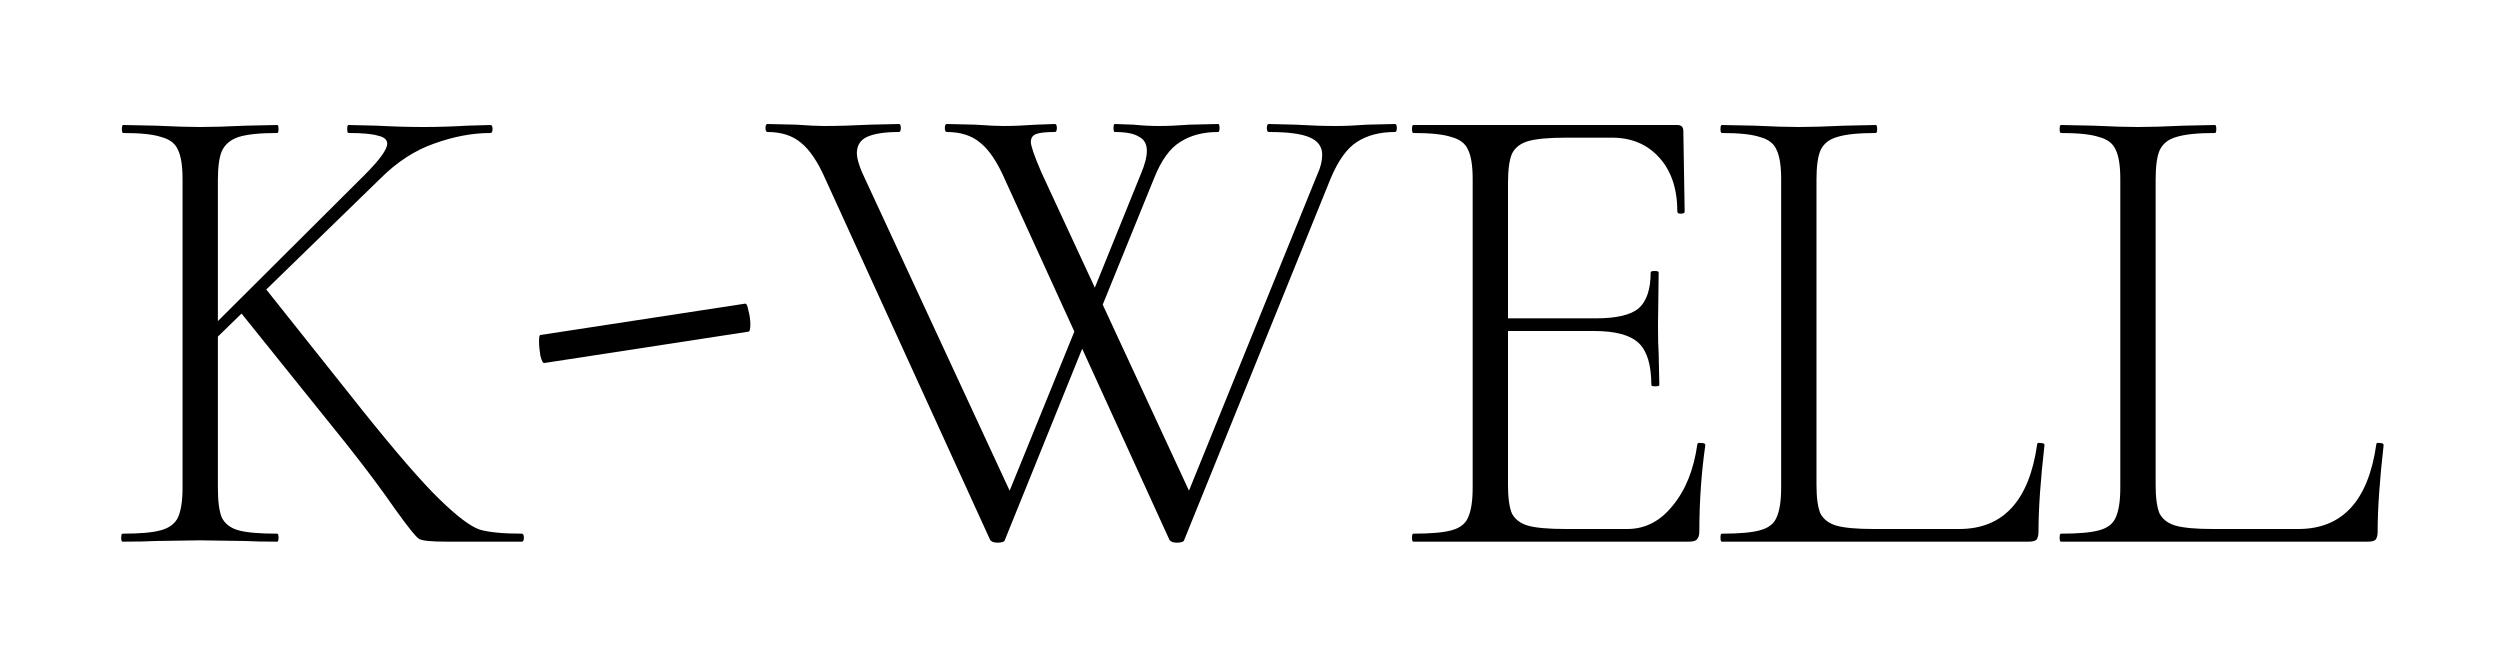 <svg id="logo" width="165" height="44" viewBox="0 0 165 44" fill="none" xmlns="http://www.w3.org/2000/svg">
    <path d="M12.048 11.814C12.048 10.934 11.945 10.289 11.74 9.878C11.564 9.467 11.197 9.189 10.64 9.042C10.112 8.866 9.276 8.778 8.132 8.778C8.073 8.778 8.044 8.69 8.044 8.514C8.044 8.338 8.073 8.25 8.132 8.25L10.288 8.294C11.52 8.353 12.488 8.382 13.192 8.382C13.984 8.382 14.996 8.353 16.228 8.294L18.296 8.25C18.355 8.25 18.384 8.338 18.384 8.514C18.384 8.69 18.355 8.778 18.296 8.778C17.152 8.778 16.301 8.866 15.744 9.042C15.216 9.218 14.849 9.526 14.644 9.966C14.468 10.377 14.38 11.022 14.38 11.902V32.186C14.38 33.095 14.468 33.755 14.644 34.166C14.849 34.577 15.216 34.855 15.744 35.002C16.272 35.149 17.123 35.222 18.296 35.222C18.355 35.222 18.384 35.31 18.384 35.486C18.384 35.662 18.355 35.75 18.296 35.75C17.416 35.75 16.712 35.735 16.184 35.706L13.192 35.662L10.288 35.706C9.76 35.735 9.027 35.75 8.088 35.75C8.029 35.75 8 35.662 8 35.486C8 35.31 8.029 35.222 8.088 35.222C9.232 35.222 10.068 35.149 10.596 35.002C11.153 34.855 11.535 34.577 11.74 34.166C11.945 33.726 12.048 33.066 12.048 32.186V11.814ZM15.7 20.394L17.548 19.074L23.884 27.038C26.113 29.825 27.815 31.79 28.988 32.934C30.161 34.078 31.056 34.753 31.672 34.958C32.288 35.134 33.212 35.222 34.444 35.222C34.532 35.222 34.576 35.31 34.576 35.486C34.576 35.662 34.532 35.75 34.444 35.75H29.516C28.489 35.75 27.873 35.691 27.668 35.574C27.463 35.457 26.92 34.782 26.04 33.55C25.189 32.318 24.148 30.925 22.916 29.37L15.7 20.394ZM24.06 11.55C25.057 10.553 25.556 9.863 25.556 9.482C25.556 9.218 25.351 9.042 24.94 8.954C24.559 8.837 23.913 8.778 23.004 8.778C22.945 8.778 22.916 8.69 22.916 8.514C22.916 8.338 22.945 8.25 23.004 8.25L24.852 8.294C25.967 8.353 27.008 8.382 27.976 8.382C28.885 8.382 29.839 8.353 30.836 8.294L32.376 8.25C32.464 8.25 32.508 8.338 32.508 8.514C32.508 8.69 32.464 8.778 32.376 8.778C31.173 8.778 29.927 9.013 28.636 9.482C27.375 9.922 26.187 10.699 25.072 11.814L13.808 22.77L12.752 22.814L24.06 11.55Z" fill="black"/>
    <path d="M35.928 23.958C35.84 23.988 35.752 23.826 35.664 23.474C35.605 23.122 35.576 22.8 35.576 22.506C35.576 22.242 35.605 22.11 35.664 22.11L49.172 20.042C49.26 20.013 49.334 20.16 49.392 20.482C49.48 20.805 49.524 21.113 49.524 21.406C49.524 21.729 49.48 21.89 49.392 21.89L35.928 23.958Z" fill="black"/>
    <path d="M66.32 35.64C66.291 35.757 66.129 35.816 65.836 35.816C65.601 35.816 65.44 35.757 65.352 35.64L54.484 11.836C53.985 10.692 53.443 9.885 52.856 9.416C52.299 8.947 51.565 8.712 50.656 8.712C50.568 8.712 50.524 8.624 50.524 8.448C50.524 8.272 50.568 8.184 50.656 8.184L52.548 8.228C53.369 8.287 53.985 8.316 54.396 8.316C55.247 8.316 56.259 8.287 57.432 8.228L59.324 8.184C59.412 8.184 59.456 8.272 59.456 8.448C59.456 8.624 59.412 8.712 59.324 8.712C58.415 8.712 57.725 8.815 57.256 9.02C56.787 9.225 56.552 9.592 56.552 10.12C56.552 10.413 56.669 10.839 56.904 11.396L67.024 33.22L65.528 35.112L71.468 20.504L72.084 21.384L66.32 35.64ZM92.06 8.184C92.148 8.184 92.192 8.272 92.192 8.448C92.192 8.624 92.148 8.712 92.06 8.712C91.063 8.712 90.227 8.932 89.552 9.372C88.907 9.783 88.335 10.575 87.836 11.748L78.156 35.64C78.127 35.757 77.965 35.816 77.672 35.816C77.437 35.816 77.276 35.757 77.188 35.64L66.32 11.836C65.821 10.692 65.279 9.885 64.692 9.416C64.135 8.947 63.401 8.712 62.492 8.712C62.404 8.712 62.36 8.624 62.36 8.448C62.36 8.272 62.404 8.184 62.492 8.184L64.384 8.228C65.205 8.287 65.821 8.316 66.232 8.316C66.848 8.316 67.567 8.287 68.388 8.228L69.62 8.184C69.708 8.184 69.752 8.272 69.752 8.448C69.752 8.624 69.708 8.712 69.62 8.712C69.033 8.712 68.623 8.756 68.388 8.844C68.153 8.932 68.036 9.108 68.036 9.372C68.036 9.636 68.271 10.311 68.74 11.396L78.86 33.22L77.364 35.112L86.956 11.484C87.161 11.044 87.264 10.619 87.264 10.208C87.264 9.68 86.985 9.299 86.428 9.064C85.9 8.829 85.005 8.712 83.744 8.712C83.656 8.712 83.612 8.624 83.612 8.448C83.612 8.272 83.656 8.184 83.744 8.184L85.504 8.228C86.501 8.287 87.381 8.316 88.144 8.316C88.76 8.316 89.449 8.287 90.212 8.228L92.06 8.184ZM75.296 11.484C75.56 10.868 75.692 10.355 75.692 9.944C75.692 9.504 75.516 9.196 75.164 9.02C74.841 8.815 74.313 8.712 73.58 8.712C73.521 8.712 73.492 8.624 73.492 8.448C73.492 8.272 73.521 8.184 73.58 8.184L74.812 8.228C75.399 8.287 75.956 8.316 76.484 8.316C77.071 8.316 77.745 8.287 78.508 8.228L80.4 8.184C80.459 8.184 80.488 8.272 80.488 8.448C80.488 8.624 80.459 8.712 80.4 8.712C79.403 8.712 78.567 8.932 77.892 9.372C77.217 9.783 76.645 10.575 76.176 11.748L72.26 21.384L71.644 20.504L75.296 11.484Z" fill="black"/>
    <path d="M93.28 35.75C93.221 35.75 93.192 35.662 93.192 35.486C93.192 35.31 93.221 35.222 93.28 35.222C94.424 35.222 95.26 35.149 95.788 35.002C96.345 34.855 96.712 34.577 96.888 34.166C97.093 33.726 97.196 33.066 97.196 32.186V11.814C97.196 10.934 97.093 10.289 96.888 9.878C96.712 9.467 96.345 9.189 95.788 9.042C95.26 8.866 94.424 8.778 93.28 8.778C93.221 8.778 93.192 8.69 93.192 8.514C93.192 8.338 93.221 8.25 93.28 8.25H110.704C110.968 8.25 111.1 8.382 111.1 8.646L111.188 13.97C111.188 14.058 111.1 14.102 110.924 14.102C110.777 14.102 110.704 14.058 110.704 13.97C110.704 12.474 110.308 11.286 109.516 10.406C108.724 9.526 107.683 9.086 106.392 9.086H103.356C102.241 9.086 101.42 9.159 100.892 9.306C100.364 9.453 99.997 9.731 99.792 10.142C99.616 10.553 99.528 11.198 99.528 12.078V32.01C99.528 32.861 99.616 33.491 99.792 33.902C99.997 34.283 100.349 34.547 100.848 34.694C101.376 34.841 102.212 34.914 103.356 34.914H107.404C108.577 34.914 109.575 34.401 110.396 33.374C111.247 32.347 111.789 30.998 112.024 29.326C112.024 29.238 112.112 29.209 112.288 29.238C112.464 29.238 112.552 29.282 112.552 29.37C112.288 31.218 112.156 33.125 112.156 35.09C112.156 35.325 112.097 35.501 111.98 35.618C111.892 35.706 111.716 35.75 111.452 35.75H93.28ZM108.988 25.41C108.988 24.09 108.709 23.166 108.152 22.638C107.595 22.11 106.612 21.846 105.204 21.846H98.428V21.01H105.336C106.685 21.01 107.624 20.79 108.152 20.35C108.68 19.881 108.944 19.089 108.944 17.974C108.944 17.915 109.032 17.886 109.208 17.886C109.384 17.886 109.472 17.915 109.472 17.974L109.428 21.45C109.428 22.301 109.443 22.931 109.472 23.342L109.516 25.41C109.516 25.469 109.428 25.498 109.252 25.498C109.076 25.498 108.988 25.469 108.988 25.41Z" fill="black"/>
    <path d="M119.888 32.01C119.888 32.861 119.976 33.491 120.152 33.902C120.357 34.283 120.709 34.547 121.208 34.694C121.736 34.841 122.557 34.914 123.672 34.914H129.304C132.208 34.914 133.924 33.051 134.452 29.326C134.452 29.238 134.525 29.209 134.672 29.238C134.848 29.238 134.936 29.282 134.936 29.37C134.672 31.687 134.54 33.594 134.54 35.09C134.54 35.325 134.496 35.501 134.408 35.618C134.32 35.706 134.144 35.75 133.88 35.75H113.64C113.581 35.75 113.552 35.662 113.552 35.486C113.552 35.31 113.581 35.222 113.64 35.222C114.784 35.222 115.62 35.149 116.148 35.002C116.705 34.855 117.072 34.577 117.248 34.166C117.453 33.726 117.556 33.066 117.556 32.186V11.814C117.556 10.934 117.453 10.289 117.248 9.878C117.072 9.467 116.705 9.189 116.148 9.042C115.62 8.866 114.784 8.778 113.64 8.778C113.581 8.778 113.552 8.69 113.552 8.514C113.552 8.338 113.581 8.25 113.64 8.25L115.796 8.294C117.028 8.353 117.996 8.382 118.7 8.382C119.492 8.382 120.504 8.353 121.736 8.294L123.804 8.25C123.862 8.25 123.892 8.338 123.892 8.514C123.892 8.69 123.862 8.778 123.804 8.778C122.66 8.778 121.809 8.866 121.252 9.042C120.724 9.189 120.357 9.482 120.152 9.922C119.976 10.333 119.888 10.978 119.888 11.858V32.01Z" fill="black"/>
    <path d="M142.272 32.01C142.272 32.861 142.36 33.491 142.536 33.902C142.741 34.283 143.093 34.547 143.592 34.694C144.12 34.841 144.941 34.914 146.056 34.914H151.688C154.592 34.914 156.308 33.051 156.836 29.326C156.836 29.238 156.909 29.209 157.056 29.238C157.232 29.238 157.32 29.282 157.32 29.37C157.056 31.687 156.924 33.594 156.924 35.09C156.924 35.325 156.88 35.501 156.792 35.618C156.704 35.706 156.528 35.75 156.264 35.75H136.024C135.965 35.75 135.936 35.662 135.936 35.486C135.936 35.31 135.965 35.222 136.024 35.222C137.168 35.222 138.004 35.149 138.532 35.002C139.089 34.855 139.456 34.577 139.632 34.166C139.837 33.726 139.94 33.066 139.94 32.186V11.814C139.94 10.934 139.837 10.289 139.632 9.878C139.456 9.467 139.089 9.189 138.532 9.042C138.004 8.866 137.168 8.778 136.024 8.778C135.965 8.778 135.936 8.69 135.936 8.514C135.936 8.338 135.965 8.25 136.024 8.25L138.18 8.294C139.412 8.353 140.38 8.382 141.084 8.382C141.876 8.382 142.888 8.353 144.12 8.294L146.188 8.25C146.247 8.25 146.276 8.338 146.276 8.514C146.276 8.69 146.247 8.778 146.188 8.778C145.044 8.778 144.193 8.866 143.636 9.042C143.108 9.189 142.741 9.482 142.536 9.922C142.36 10.333 142.272 10.978 142.272 11.858V32.01Z" fill="black"/>
</svg>
